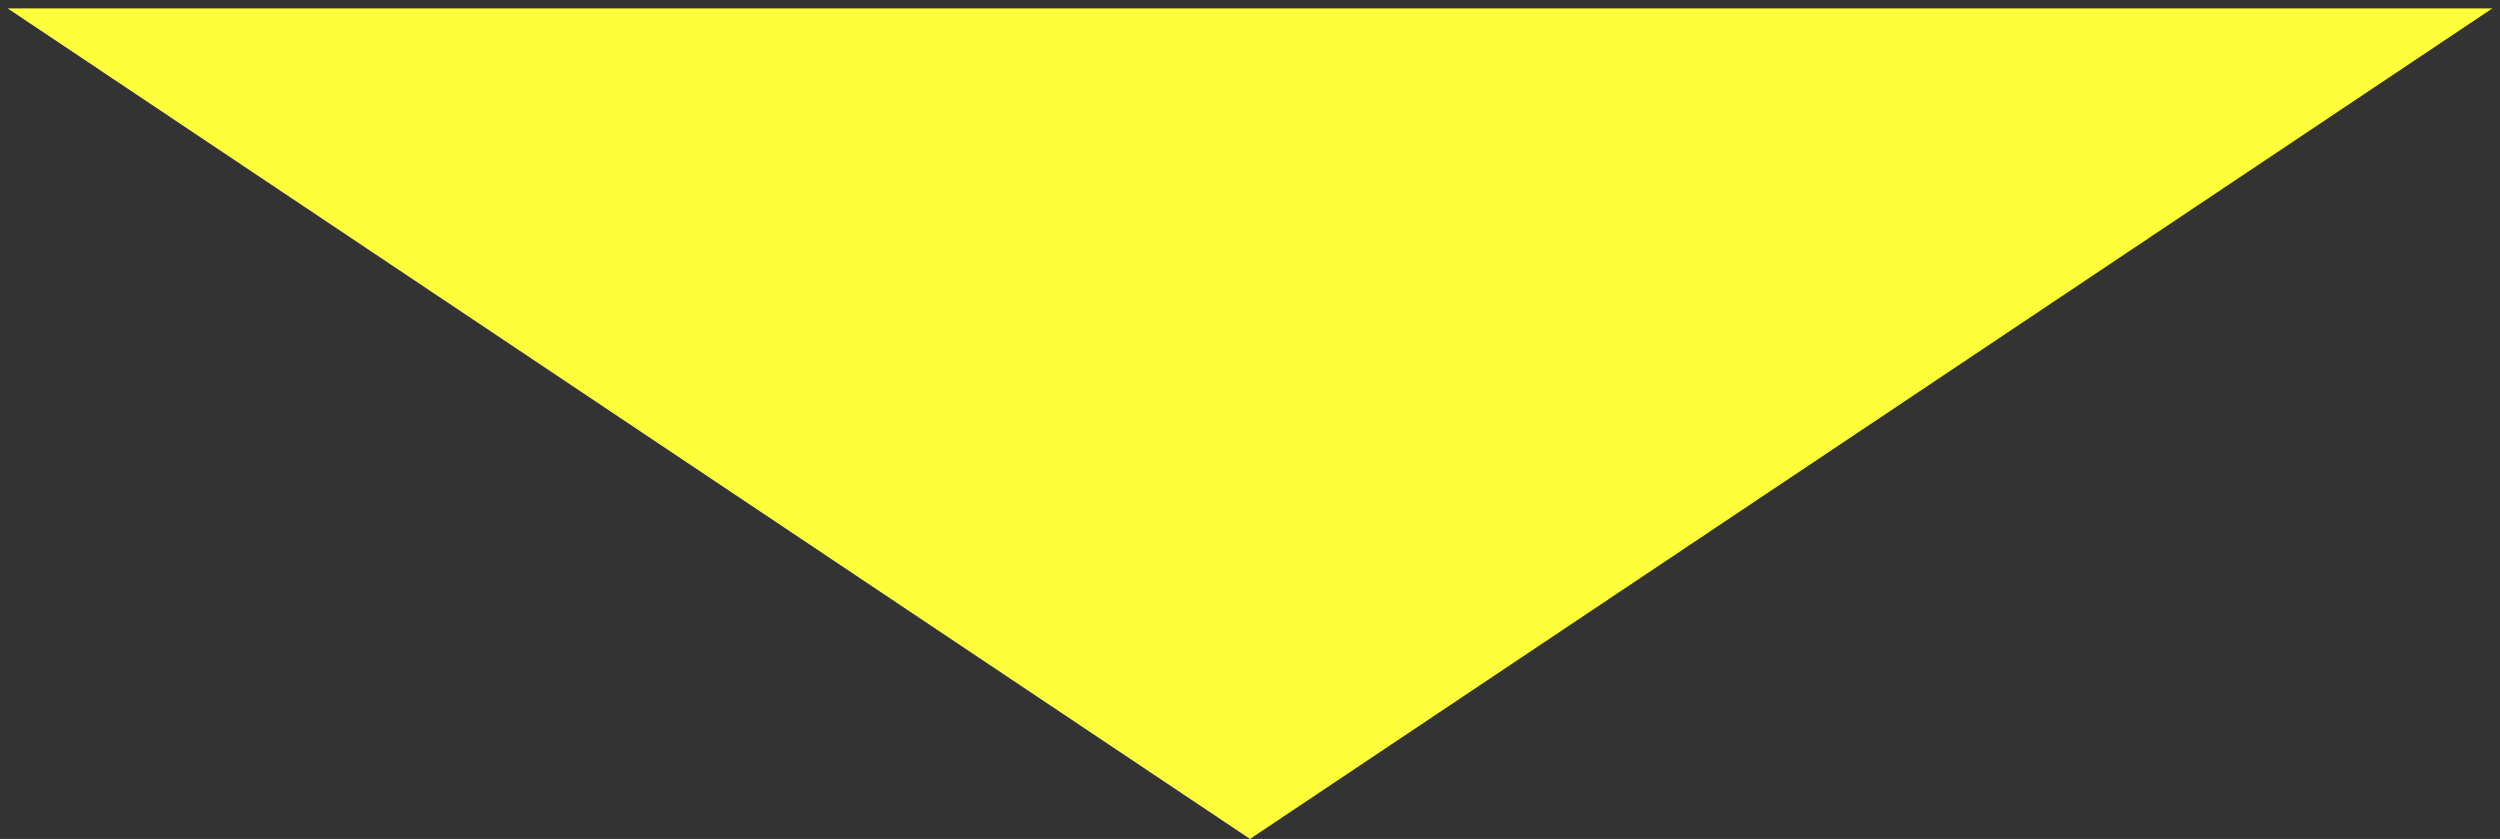 <svg width="149" height="50" viewBox="0 0 149 50" fill="none" xmlns="http://www.w3.org/2000/svg">
<rect x="0" y="0" width="149" height="50" fill="#333333" stroke="none"/>
<path id="Polygon 11" d="M74.5 50L148.545 0.5H0.455L74.5 50Z" fill="#FFFE3B"/>
</svg>
